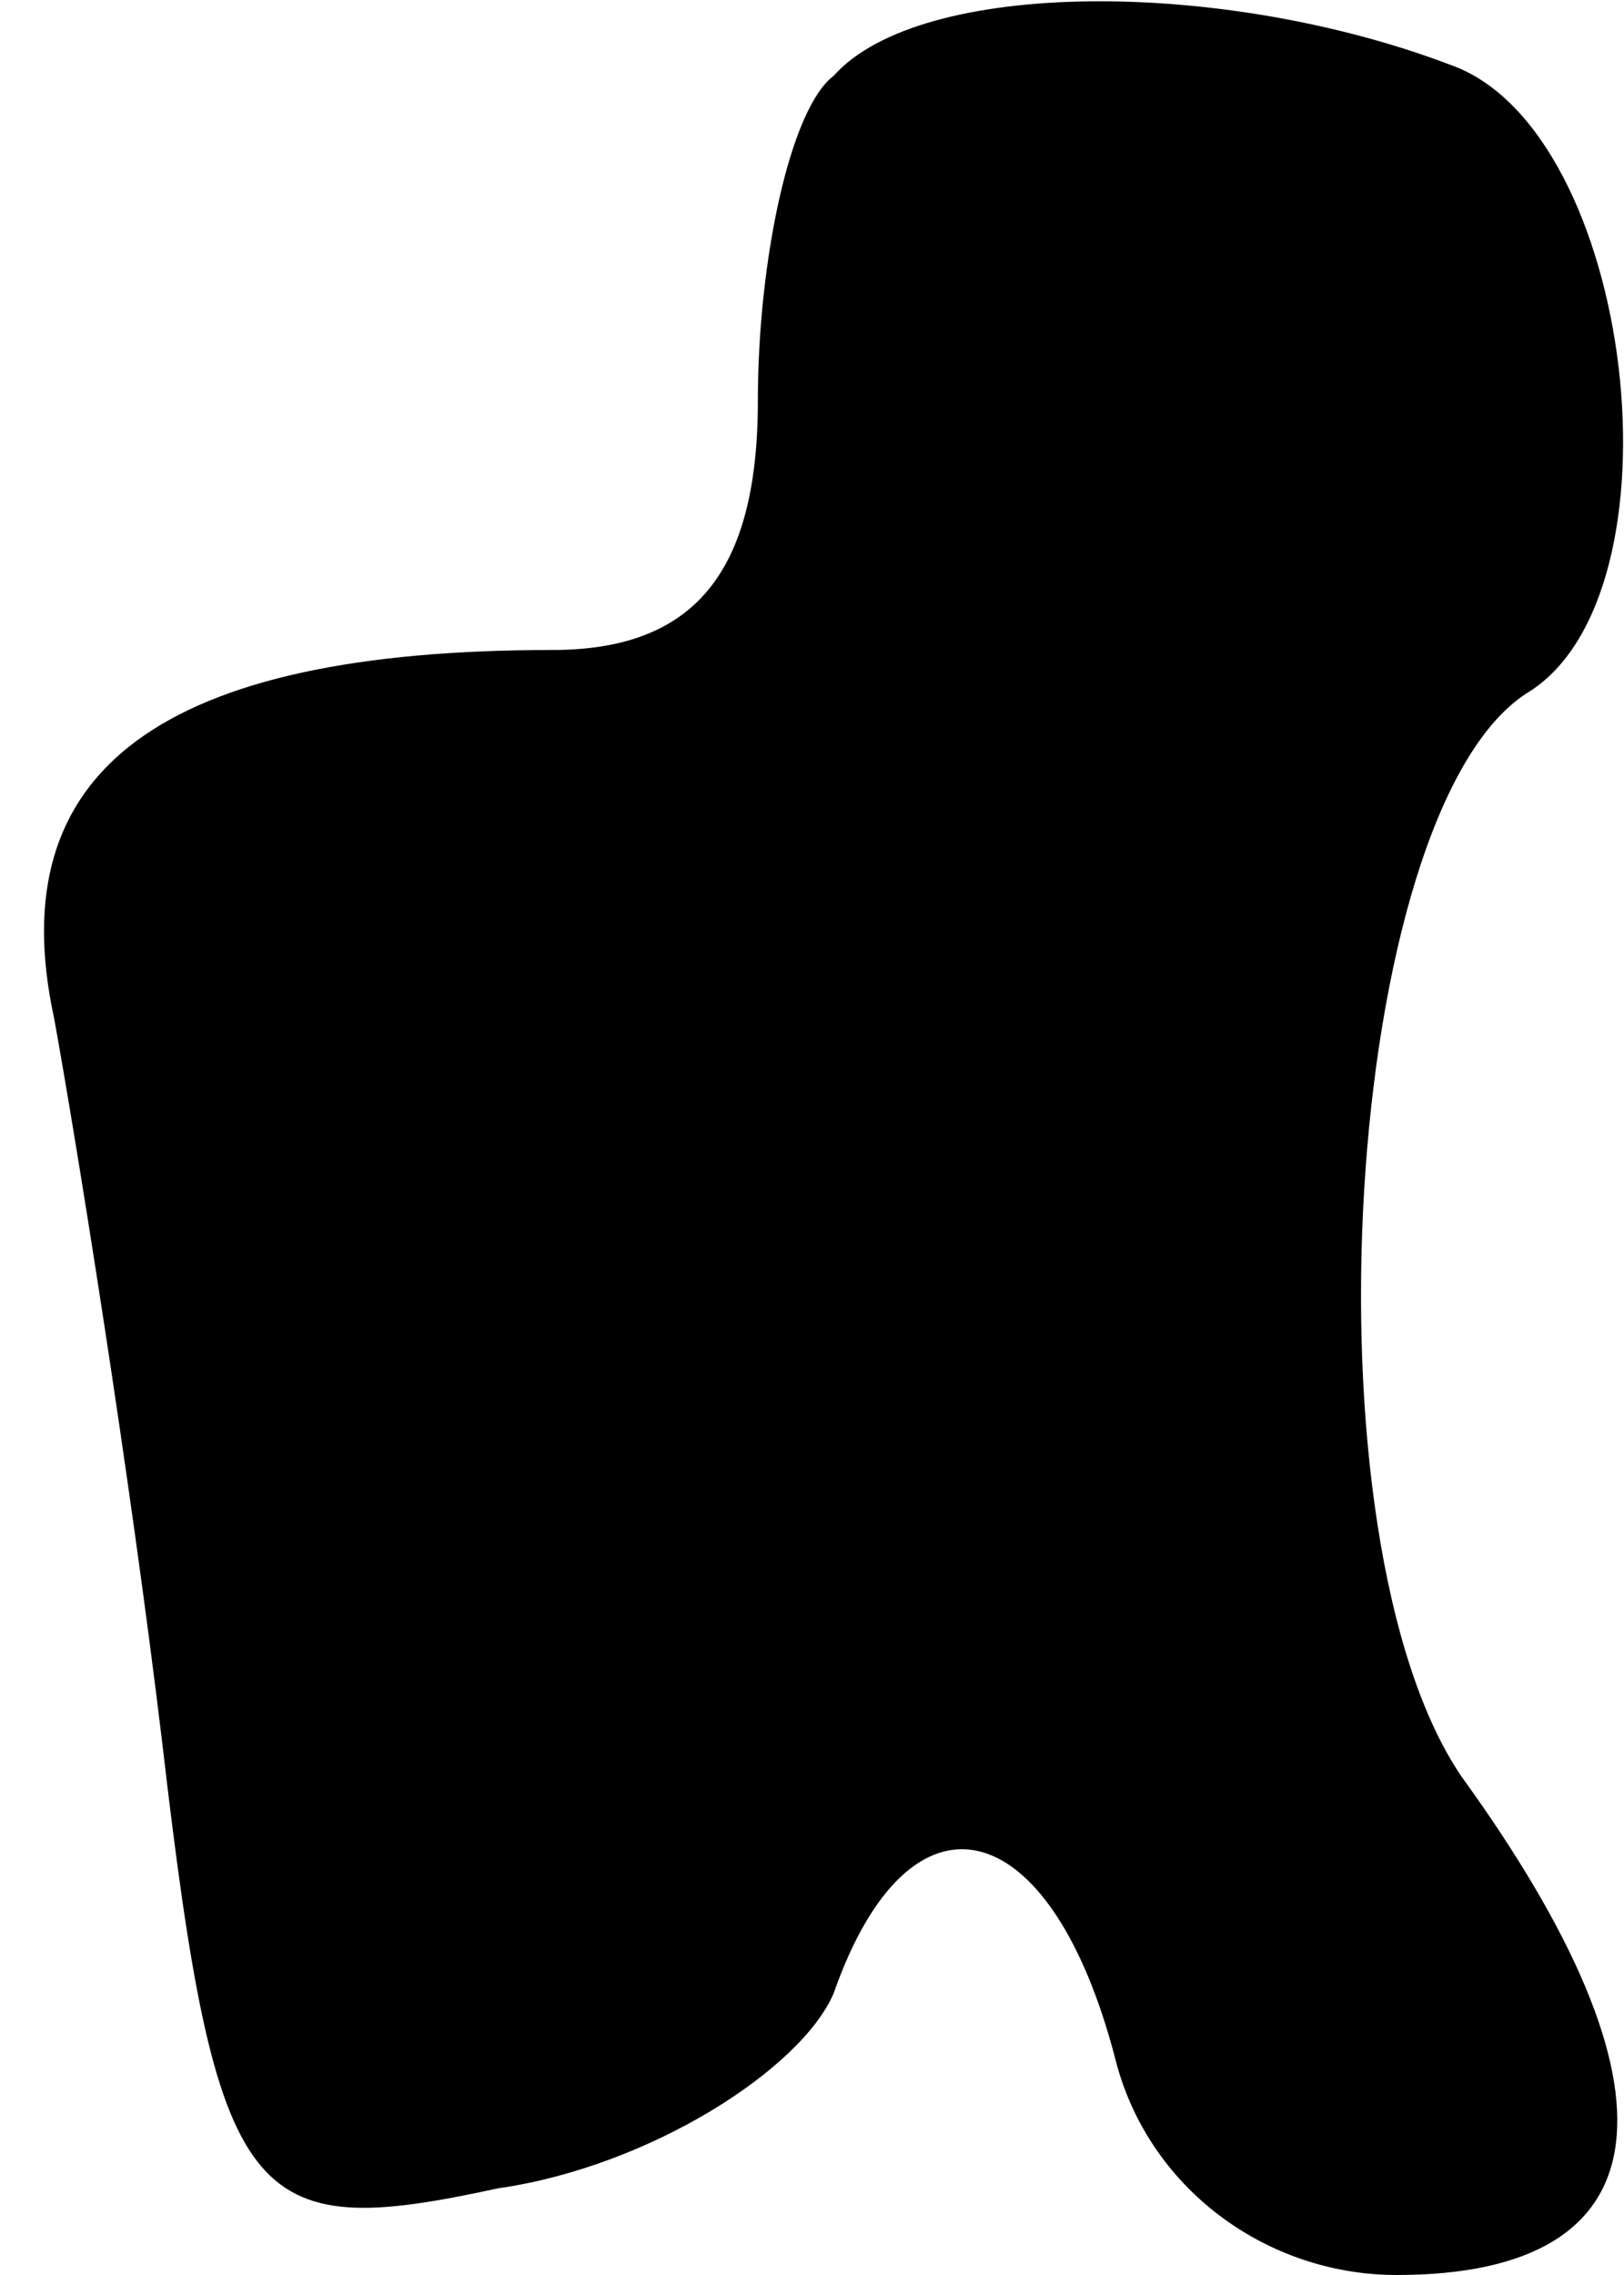 <?xml version="1.0" standalone="no"?>
<!DOCTYPE svg PUBLIC "-//W3C//DTD SVG 20010904//EN"
 "http://www.w3.org/TR/2001/REC-SVG-20010904/DTD/svg10.dtd">
<svg version="1.0" xmlns="http://www.w3.org/2000/svg"
 width="15pt" height="21pt" viewBox="0 0 15 21"
 preserveAspectRatio="xMidYMid meet">
<g transform="translate(0,21) scale(0.1,-0.1)"
fill="#000000" stroke="none">
<path fill="#000000" stroke="none" d="M77 203 c-4 -3 -7 -17 -7 -30 0 -16 -6
-23 -19 -23 -36 0 -51 -11 -46 -34 2 -11 7 -42 10 -67 5 -43 8 -46 31 -41 14
2 28 11 31 18 7 20 20 17 26 -6 3 -12 14 -20 26 -20 25 0 27 17 6 46 -15 22
-11 89 6 100 15 9 10 52 -7 58 -21 8 -49 8 -57 -1z"/>
</g>
</svg>
